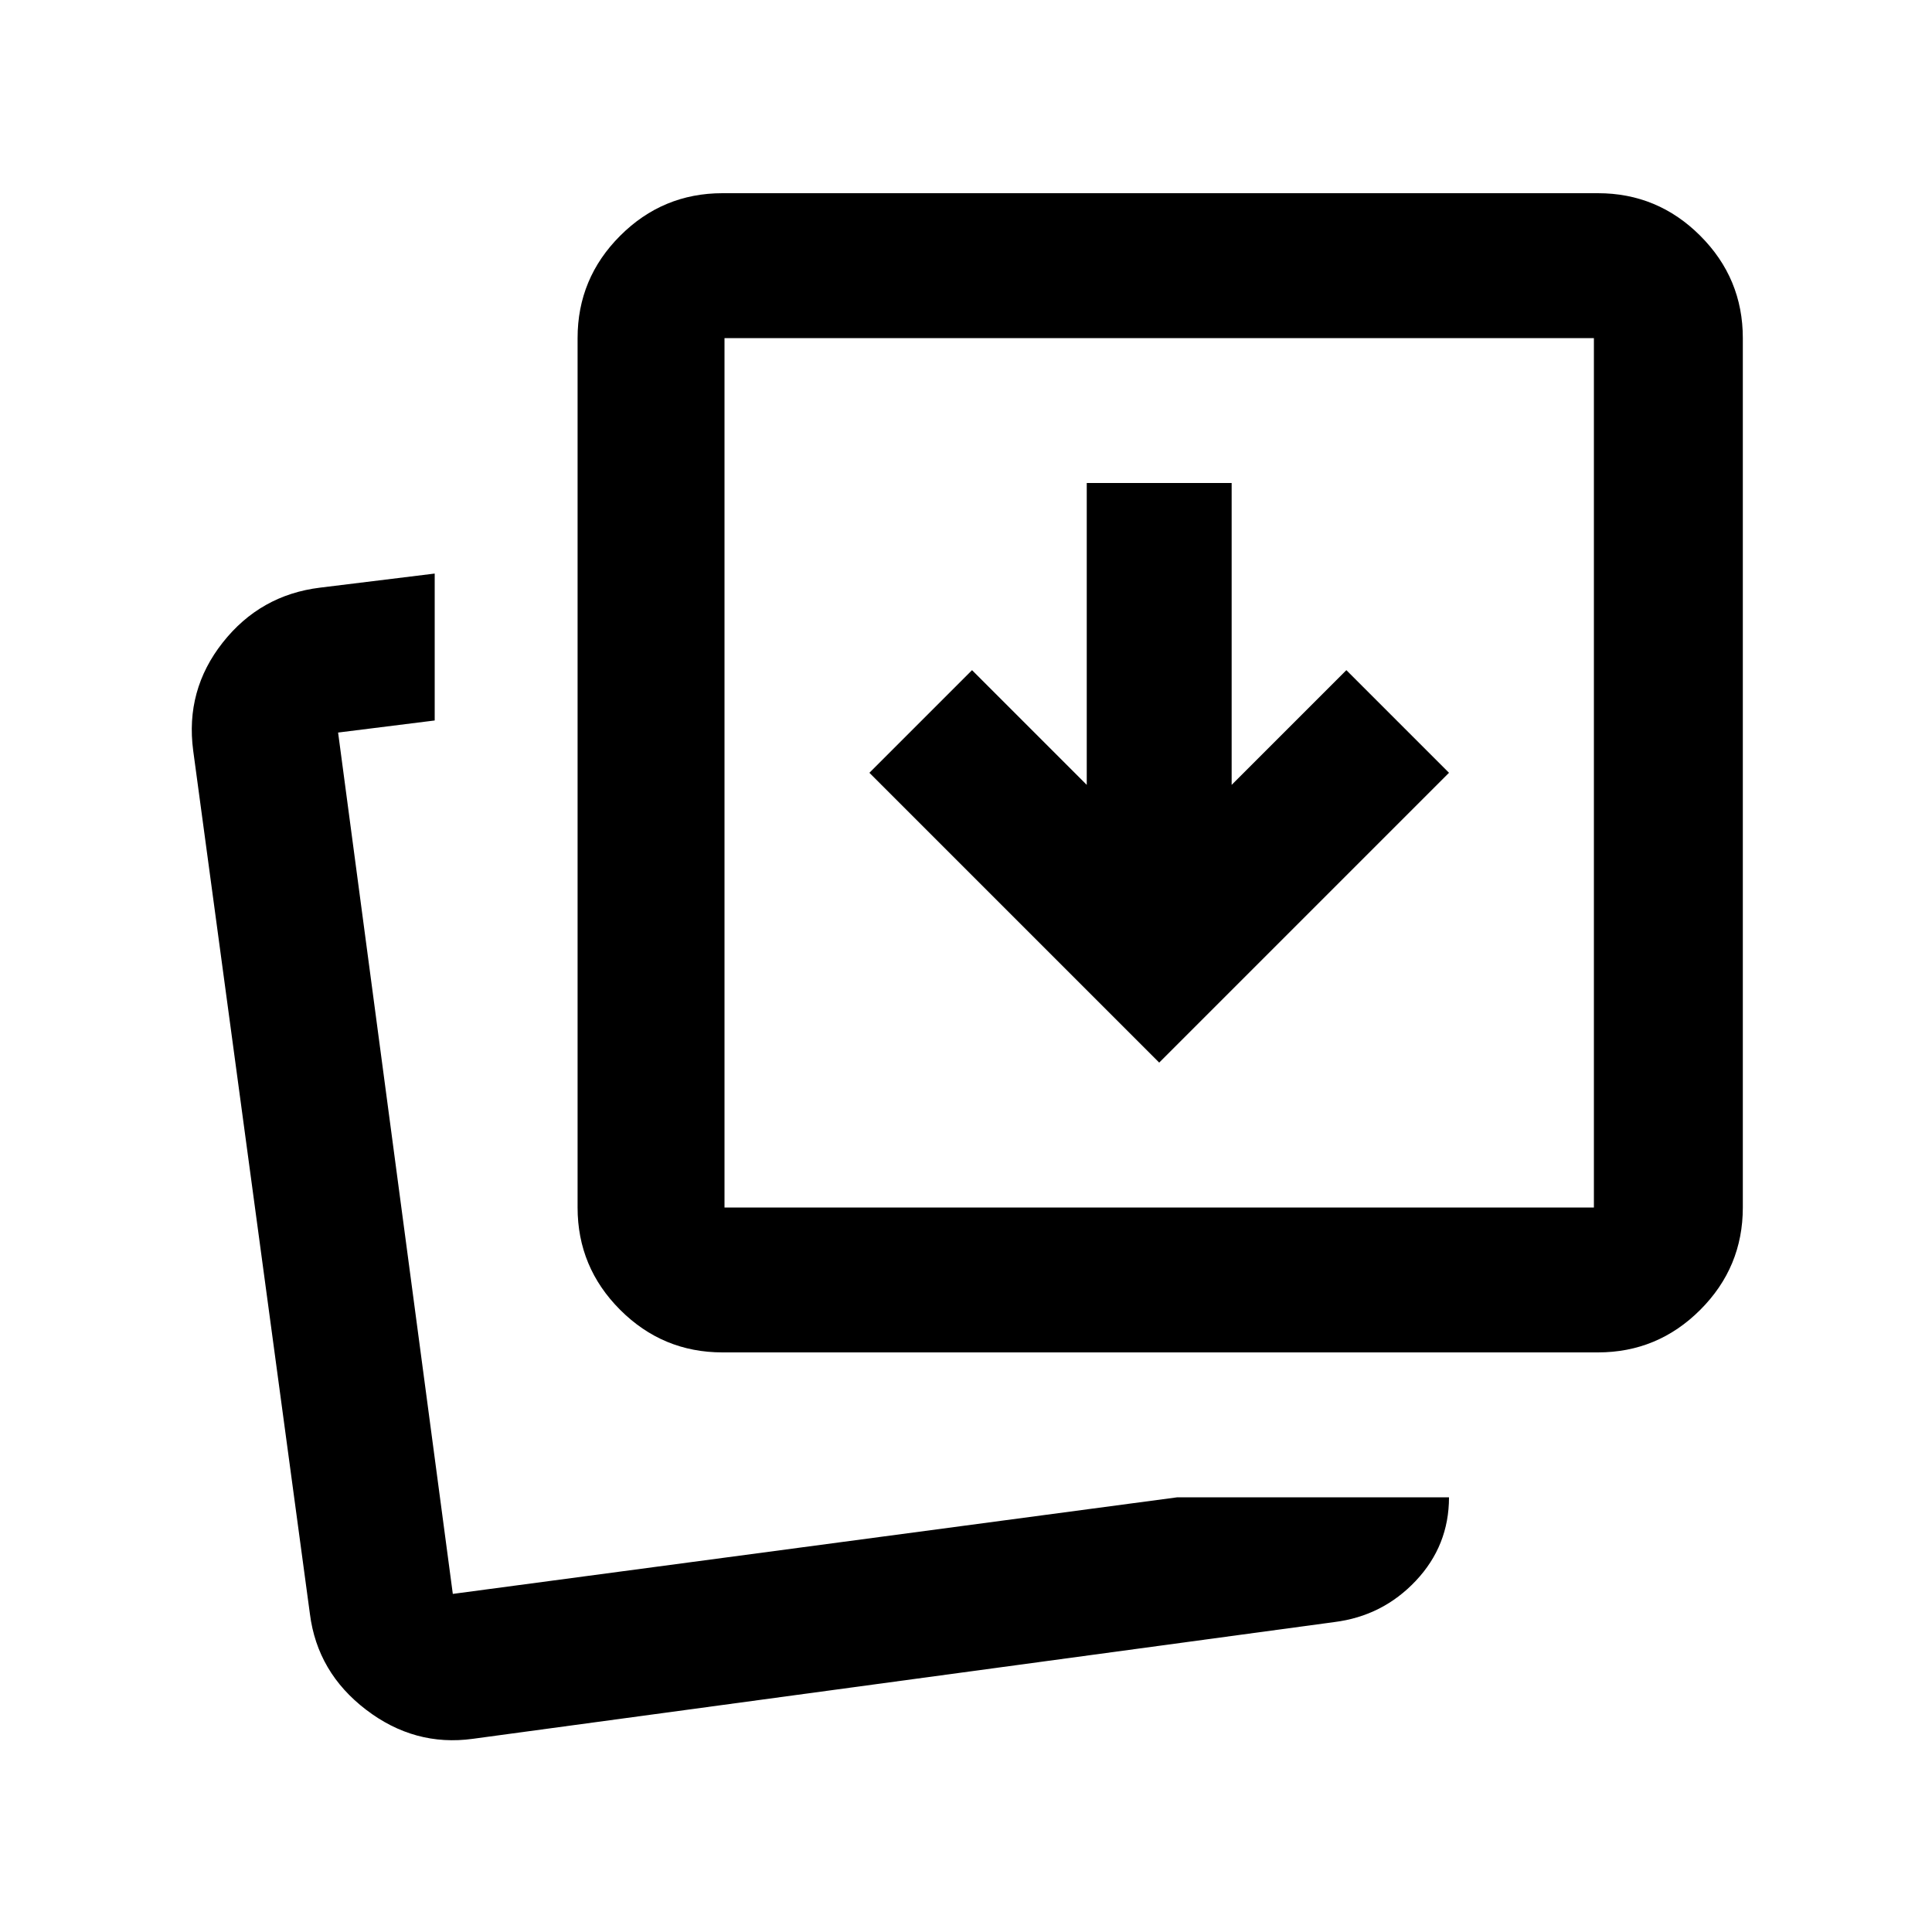 <svg xmlns="http://www.w3.org/2000/svg" height="20" viewBox="0 96 960 960" width="20"><path d="m576 624 144-144-51-51-57 57V336h-72v150l-57-57-51 51 144 144Zm9 216h135q0 24-16.5 41.5T663 902l-428 58q-29 4-53.143-14.48T154 898L96 469q-4-30.034 14.65-53.697Q129.3 391.64 159 388l57-7v73l-48 6 57 428 360-48Zm-226-72q-29.7 0-50.85-21.15Q287 725.7 287 696V264q0-29.7 21.15-50.85Q329.3 192 359 192h435q29.7 0 50.85 21.15Q866 234.3 866 264v432q0 29.7-21.15 50.85Q823.7 768 794 768H359Zm1-72h432V264H360v432ZM225 888Zm135-192V264v432Z"/></svg>